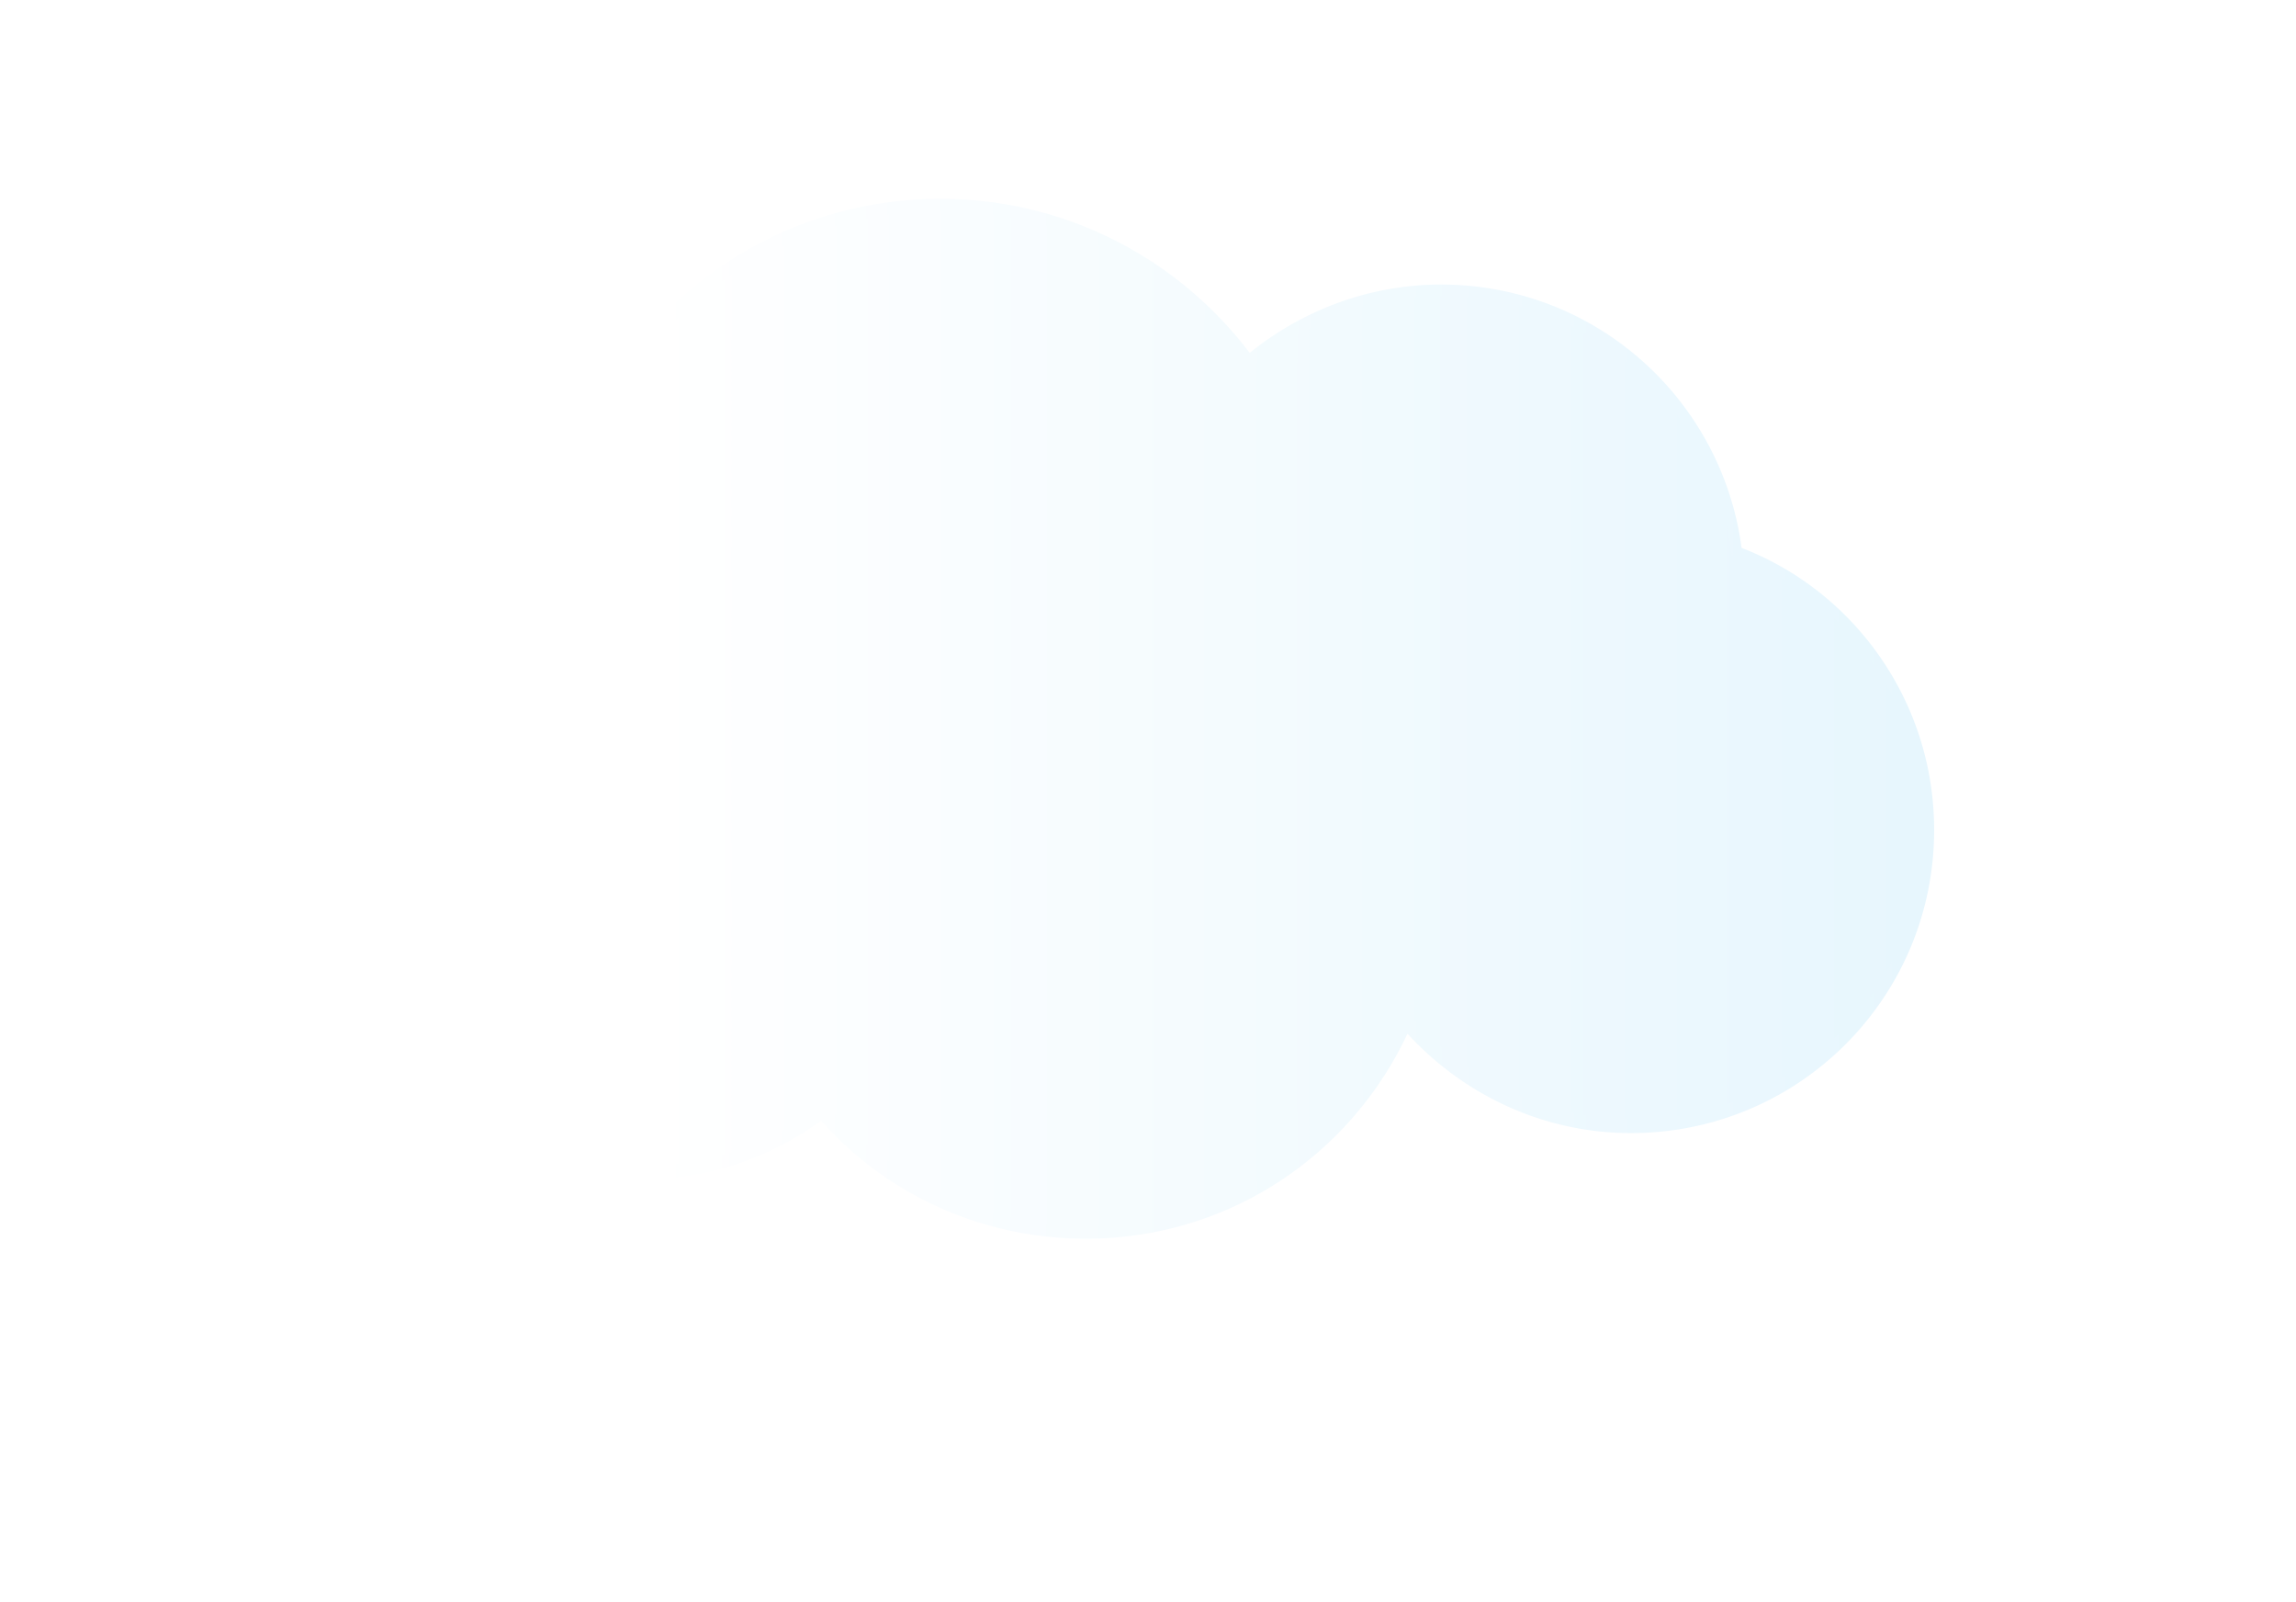 <svg width="86" height="60" fill="none" xmlns="http://www.w3.org/2000/svg"><g filter="url(#filter0_d)"><path d="M34.224 39.756a13.126 13.126 0 01-9.77-4.373l-.14-.14-.185.14a10.789 10.789 0 01-6.467 2.14c-5.956 0-10.84-4.885-10.84-10.84 0-4.7 2.977-8.794 7.443-10.282l.186-.047v-.186-.558c0-7.91 6.42-14.33 14.33-14.33 4.513 0 8.7 2.094 11.445 5.676l.14.186.186-.14c1.954-1.628 4.466-2.512 7.025-2.512 5.583 0 10.282 4.141 11.027 9.677v.14l.14.046c4.28 1.675 7.07 5.723 7.07 10.376 0 6.14-4.977 11.12-11.118 11.12a11.173 11.173 0 01-8.235-3.63l-.233-.279-.14.326c-2.14 4.513-6.792 7.49-11.864 7.49z" fill="url(#paint0_linear)"/><path d="M28.78 1.465c4.466 0 8.56 2.047 11.259 5.583l.279.372.372-.325c1.954-1.582 4.373-2.466 6.886-2.466 5.443 0 10.096 4.048 10.794 9.444l.046.28.28.093a10.847 10.847 0 016.931 10.142c0 6.002-4.885 10.887-10.886 10.887-3.071 0-6.002-1.303-8.05-3.536l-.465-.512-.279.652c-2.093 4.513-6.7 7.397-11.63 7.397-3.63 0-7.12-1.582-9.585-4.28l-.28-.326-.325.233c-1.86 1.349-4.047 2.093-6.327 2.093A10.603 10.603 0 017.192 26.59c0-4.56 2.931-8.607 7.258-10.05l.326-.093v-.372-.558c-.093-7.723 6.234-14.05 14.004-14.05zm0-.465c-8.05 0-14.563 6.513-14.563 14.562v.559c-4.42 1.442-7.583 5.63-7.583 10.514 0 6.095 4.978 11.073 11.073 11.073 2.465 0 4.745-.837 6.606-2.186 2.42 2.745 6.002 4.42 9.91 4.42 5.35 0 9.91-3.118 12.05-7.677 2.094 2.28 5.071 3.722 8.374 3.722C60.928 35.987 66 30.915 66 24.635c0-4.792-2.978-8.933-7.212-10.562-.744-5.582-5.49-9.863-11.259-9.863-2.698 0-5.21.977-7.165 2.56C37.713 3.28 33.525 1 28.78 1z" fill="url(#paint1_linear)"/></g><defs><linearGradient id="paint0_linear" x1="18.007" y1="20.515" x2="77.004" y2="20.515" gradientUnits="userSpaceOnUse"><stop stop-color="#fff"/><stop offset="1" stop-color="#E1F4FD"/></linearGradient><linearGradient id="paint1_linear" x1="17.89" y1="20.468" x2="77.26" y2="20.468" gradientUnits="userSpaceOnUse"><stop stop-color="#fff"/><stop offset="1" stop-color="#E1F4FD"/></linearGradient><filter id="filter0_d" x=".188" y="-5.446" width="85.148" height="64.723" filterUnits="userSpaceOnUse" color-interpolation-filters="sRGB"><feFlood flood-opacity="0" result="BackgroundImageFix"/><feColorMatrix in="SourceAlpha" values="0 0 0 0 0 0 0 0 0 0 0 0 0 0 0 0 0 0 127 0" result="hardAlpha"/><feOffset dx="6.446" dy="6.446"/><feGaussianBlur stdDeviation="6.446"/><feColorMatrix values="0 0 0 0 0.555 0 0 0 0 0.752 0 0 0 0 0.812 0 0 0 0.2 0"/><feBlend in2="BackgroundImageFix" result="effect1_dropShadow"/><feBlend in="SourceGraphic" in2="effect1_dropShadow" result="shape"/></filter></defs></svg>